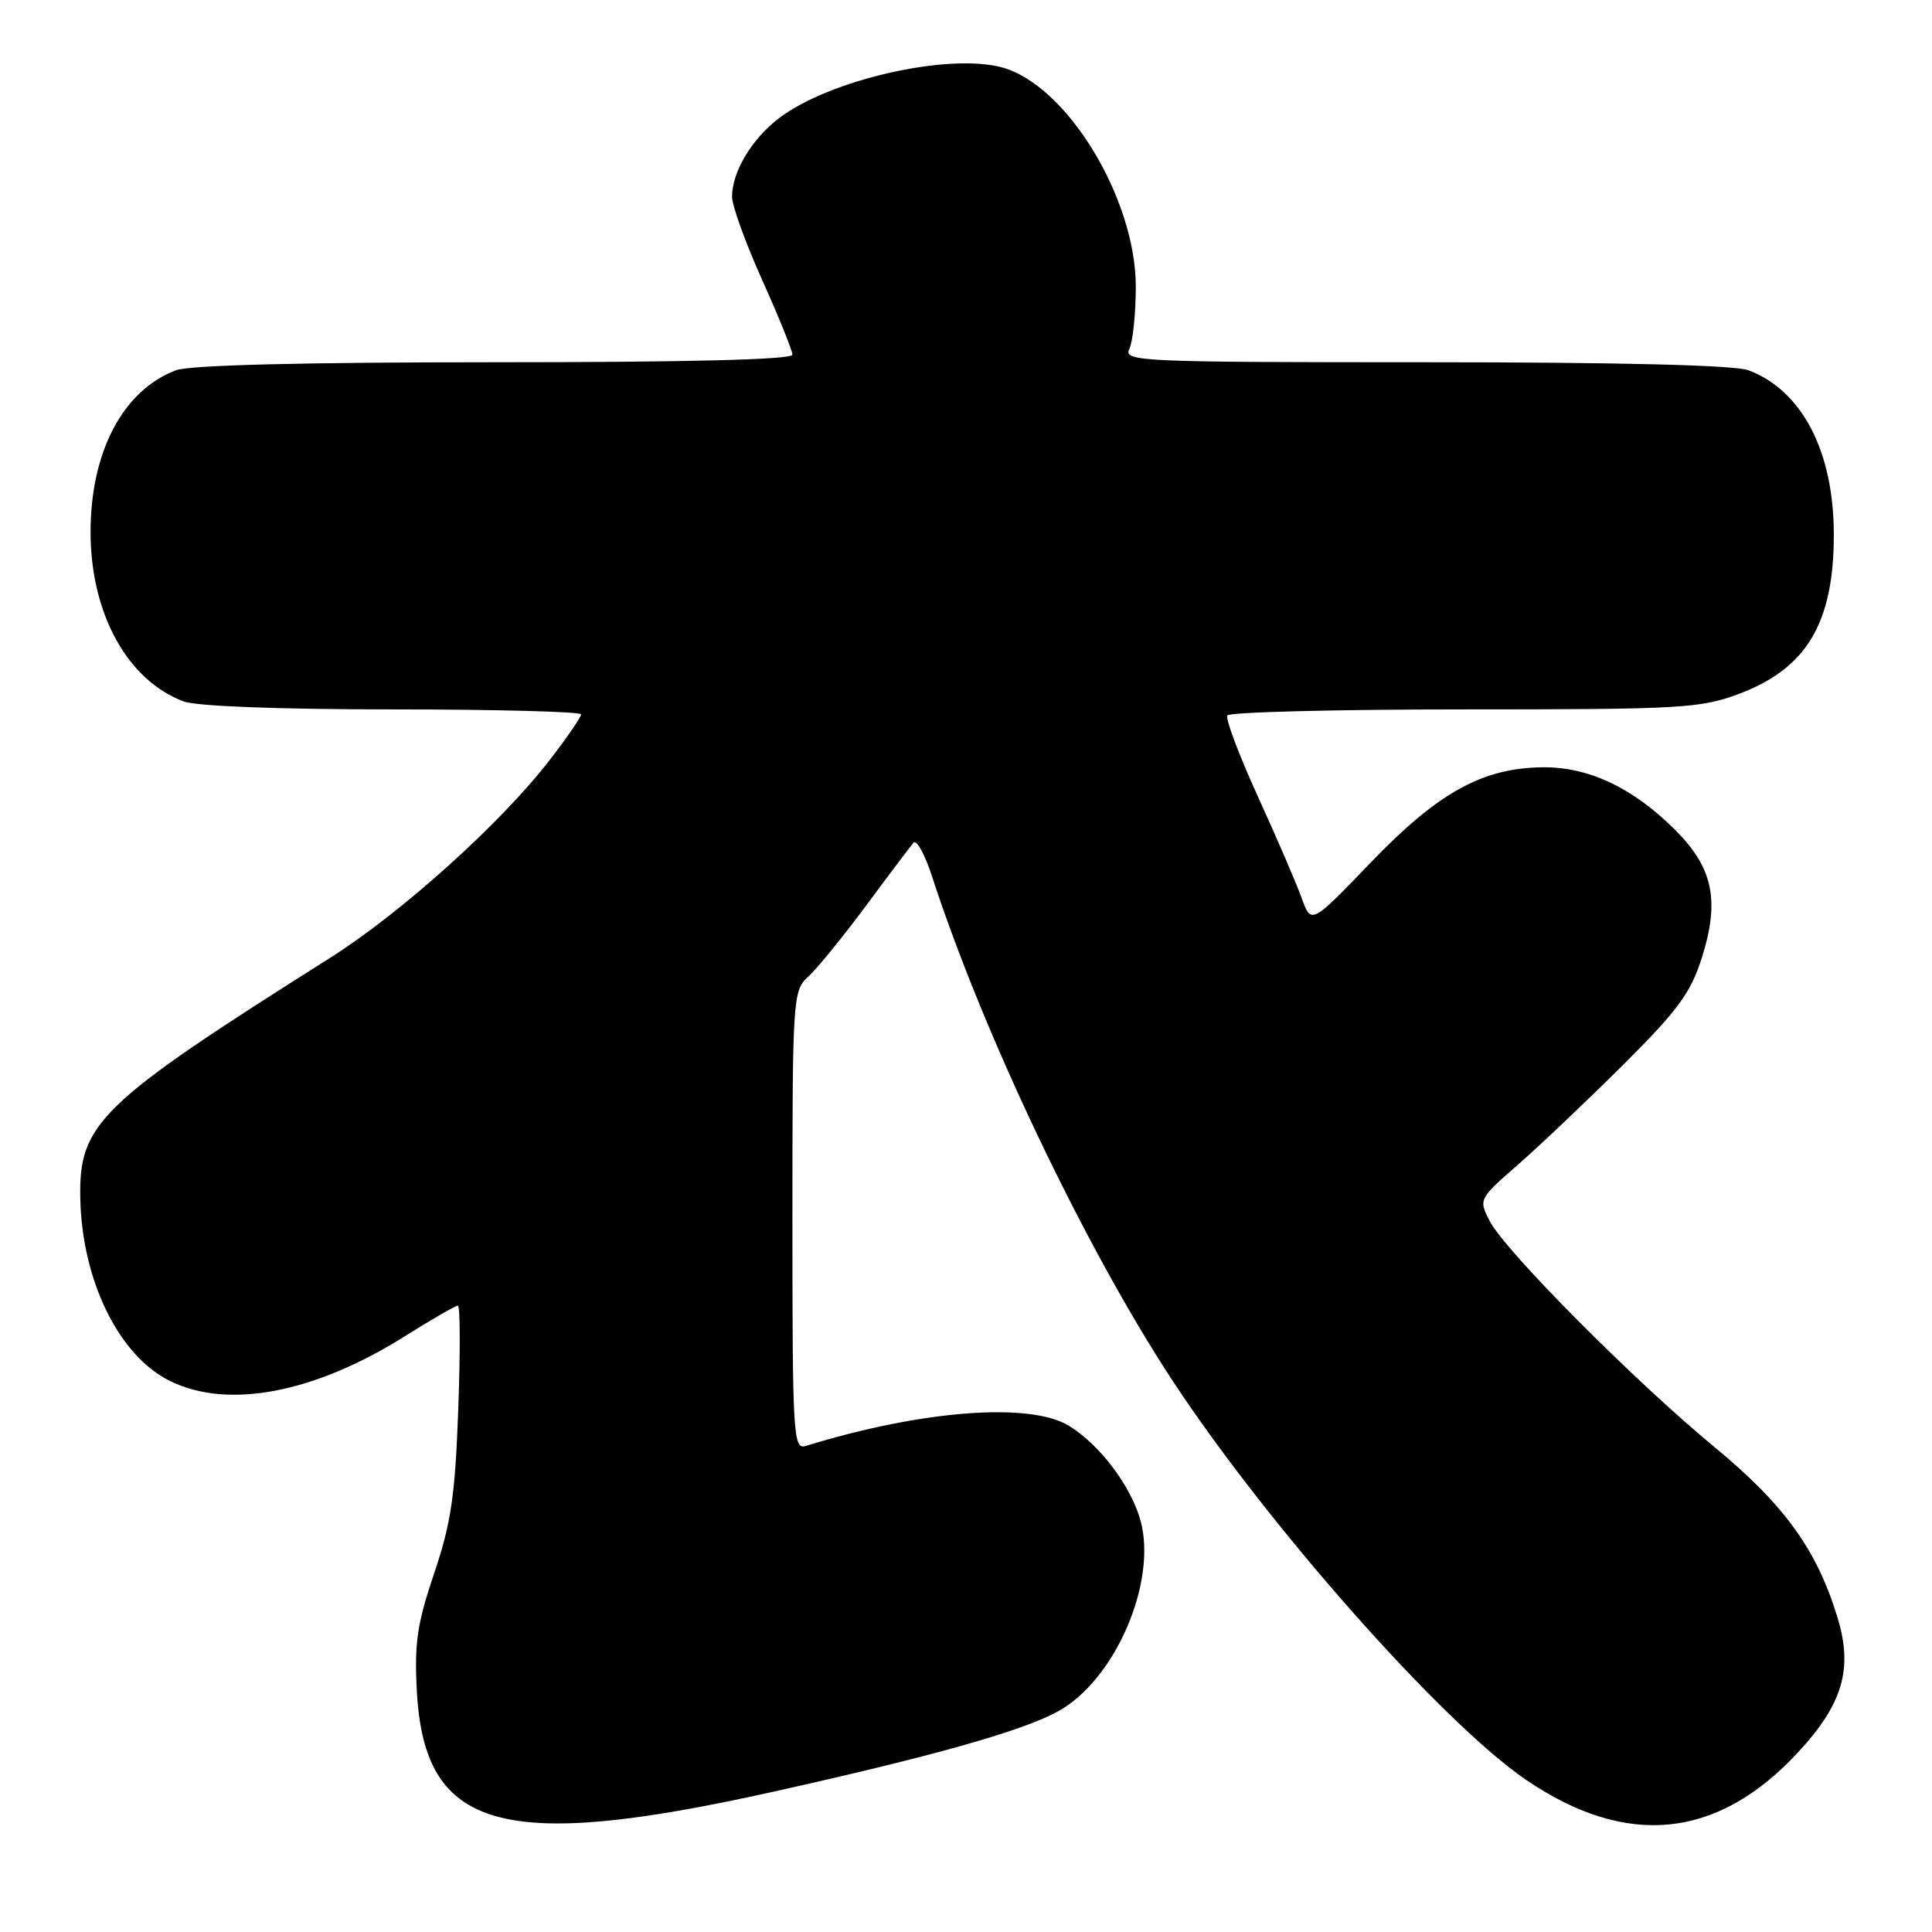 <?xml version="1.0" encoding="UTF-8" standalone="no"?>
<!DOCTYPE svg PUBLIC "-//W3C//DTD SVG 1.1//EN" "http://www.w3.org/Graphics/SVG/1.1/DTD/svg11.dtd" >
<svg xmlns="http://www.w3.org/2000/svg" xmlns:xlink="http://www.w3.org/1999/xlink" version="1.1" viewBox="0 0 256 256">
 <g >
 <path fill="currentColor"
d=" M 102.29 237.45 C 123.64 232.71 135.65 229.32 140.29 226.71 C 147.82 222.49 153.36 209.58 151.12 201.47 C 149.86 196.90 145.70 191.40 141.63 188.92 C 136.46 185.76 122.12 186.86 106.75 191.60 C 105.11 192.10 105.00 190.23 105.00 161.72 C 105.00 132.15 105.06 131.26 107.09 129.42 C 108.24 128.38 111.68 124.15 114.75 120.02 C 117.81 115.88 120.65 112.12 121.05 111.66 C 121.45 111.20 122.56 113.22 123.51 116.16 C 130.26 136.92 143.73 165.20 155.28 182.81 C 167.93 202.09 191.16 228.33 202.24 235.86 C 215.55 244.90 227.54 243.70 238.18 232.27 C 244.16 225.84 245.55 221.18 243.50 214.41 C 240.78 205.40 236.47 199.42 227.23 191.79 C 216.67 183.09 199.45 165.78 197.39 161.79 C 195.91 158.92 195.93 158.87 201.20 154.27 C 204.11 151.72 210.38 145.77 215.13 141.04 C 222.36 133.84 224.04 131.54 225.52 126.86 C 227.89 119.32 226.99 114.99 221.99 109.99 C 216.41 104.41 210.54 101.62 204.46 101.67 C 196.45 101.74 190.56 105.00 181.62 114.30 C 173.74 122.50 173.74 122.50 172.48 119.00 C 171.79 117.08 169.18 111.02 166.68 105.55 C 164.18 100.07 162.35 95.24 162.63 94.80 C 162.90 94.36 177.02 94.00 194.02 94.00 C 222.76 94.00 225.31 93.86 230.42 91.94 C 239.37 88.59 242.98 82.56 242.99 70.93 C 243.01 59.87 238.81 51.75 231.68 49.06 C 229.87 48.38 214.69 48.00 188.83 48.00 C 151.03 48.00 148.83 47.90 149.64 46.25 C 150.11 45.29 150.49 41.58 150.50 38.00 C 150.50 26.27 141.33 11.24 132.76 8.93 C 125.59 7.00 109.94 10.56 103.25 15.64 C 99.63 18.38 97.00 22.77 97.00 26.07 C 97.00 27.26 98.80 32.23 101.00 37.12 C 103.20 42.01 105.00 46.45 105.00 47.00 C 105.00 47.65 91.15 48.00 65.57 48.00 C 40.13 48.00 25.13 48.38 23.32 49.06 C 16.30 51.71 12.00 59.86 12.00 70.50 C 12.00 81.27 16.86 90.13 24.32 92.94 C 26.03 93.58 36.92 94.00 52.07 94.00 C 65.78 94.00 77.00 94.30 77.00 94.66 C 77.00 95.02 75.14 97.73 72.86 100.68 C 66.38 109.08 53.17 120.98 43.62 127.00 C 13.09 146.27 10.43 148.84 10.64 158.82 C 10.87 169.73 15.78 179.70 22.57 183.01 C 30.24 186.76 41.63 184.59 53.58 177.10 C 57.17 174.84 60.37 173.00 60.67 173.00 C 60.98 173.00 61.00 179.19 60.72 186.75 C 60.31 198.18 59.77 201.85 57.52 208.50 C 55.26 215.19 54.89 217.75 55.24 224.17 C 56.25 242.50 66.52 245.40 102.29 237.45 Z "/>
</g>
</svg>